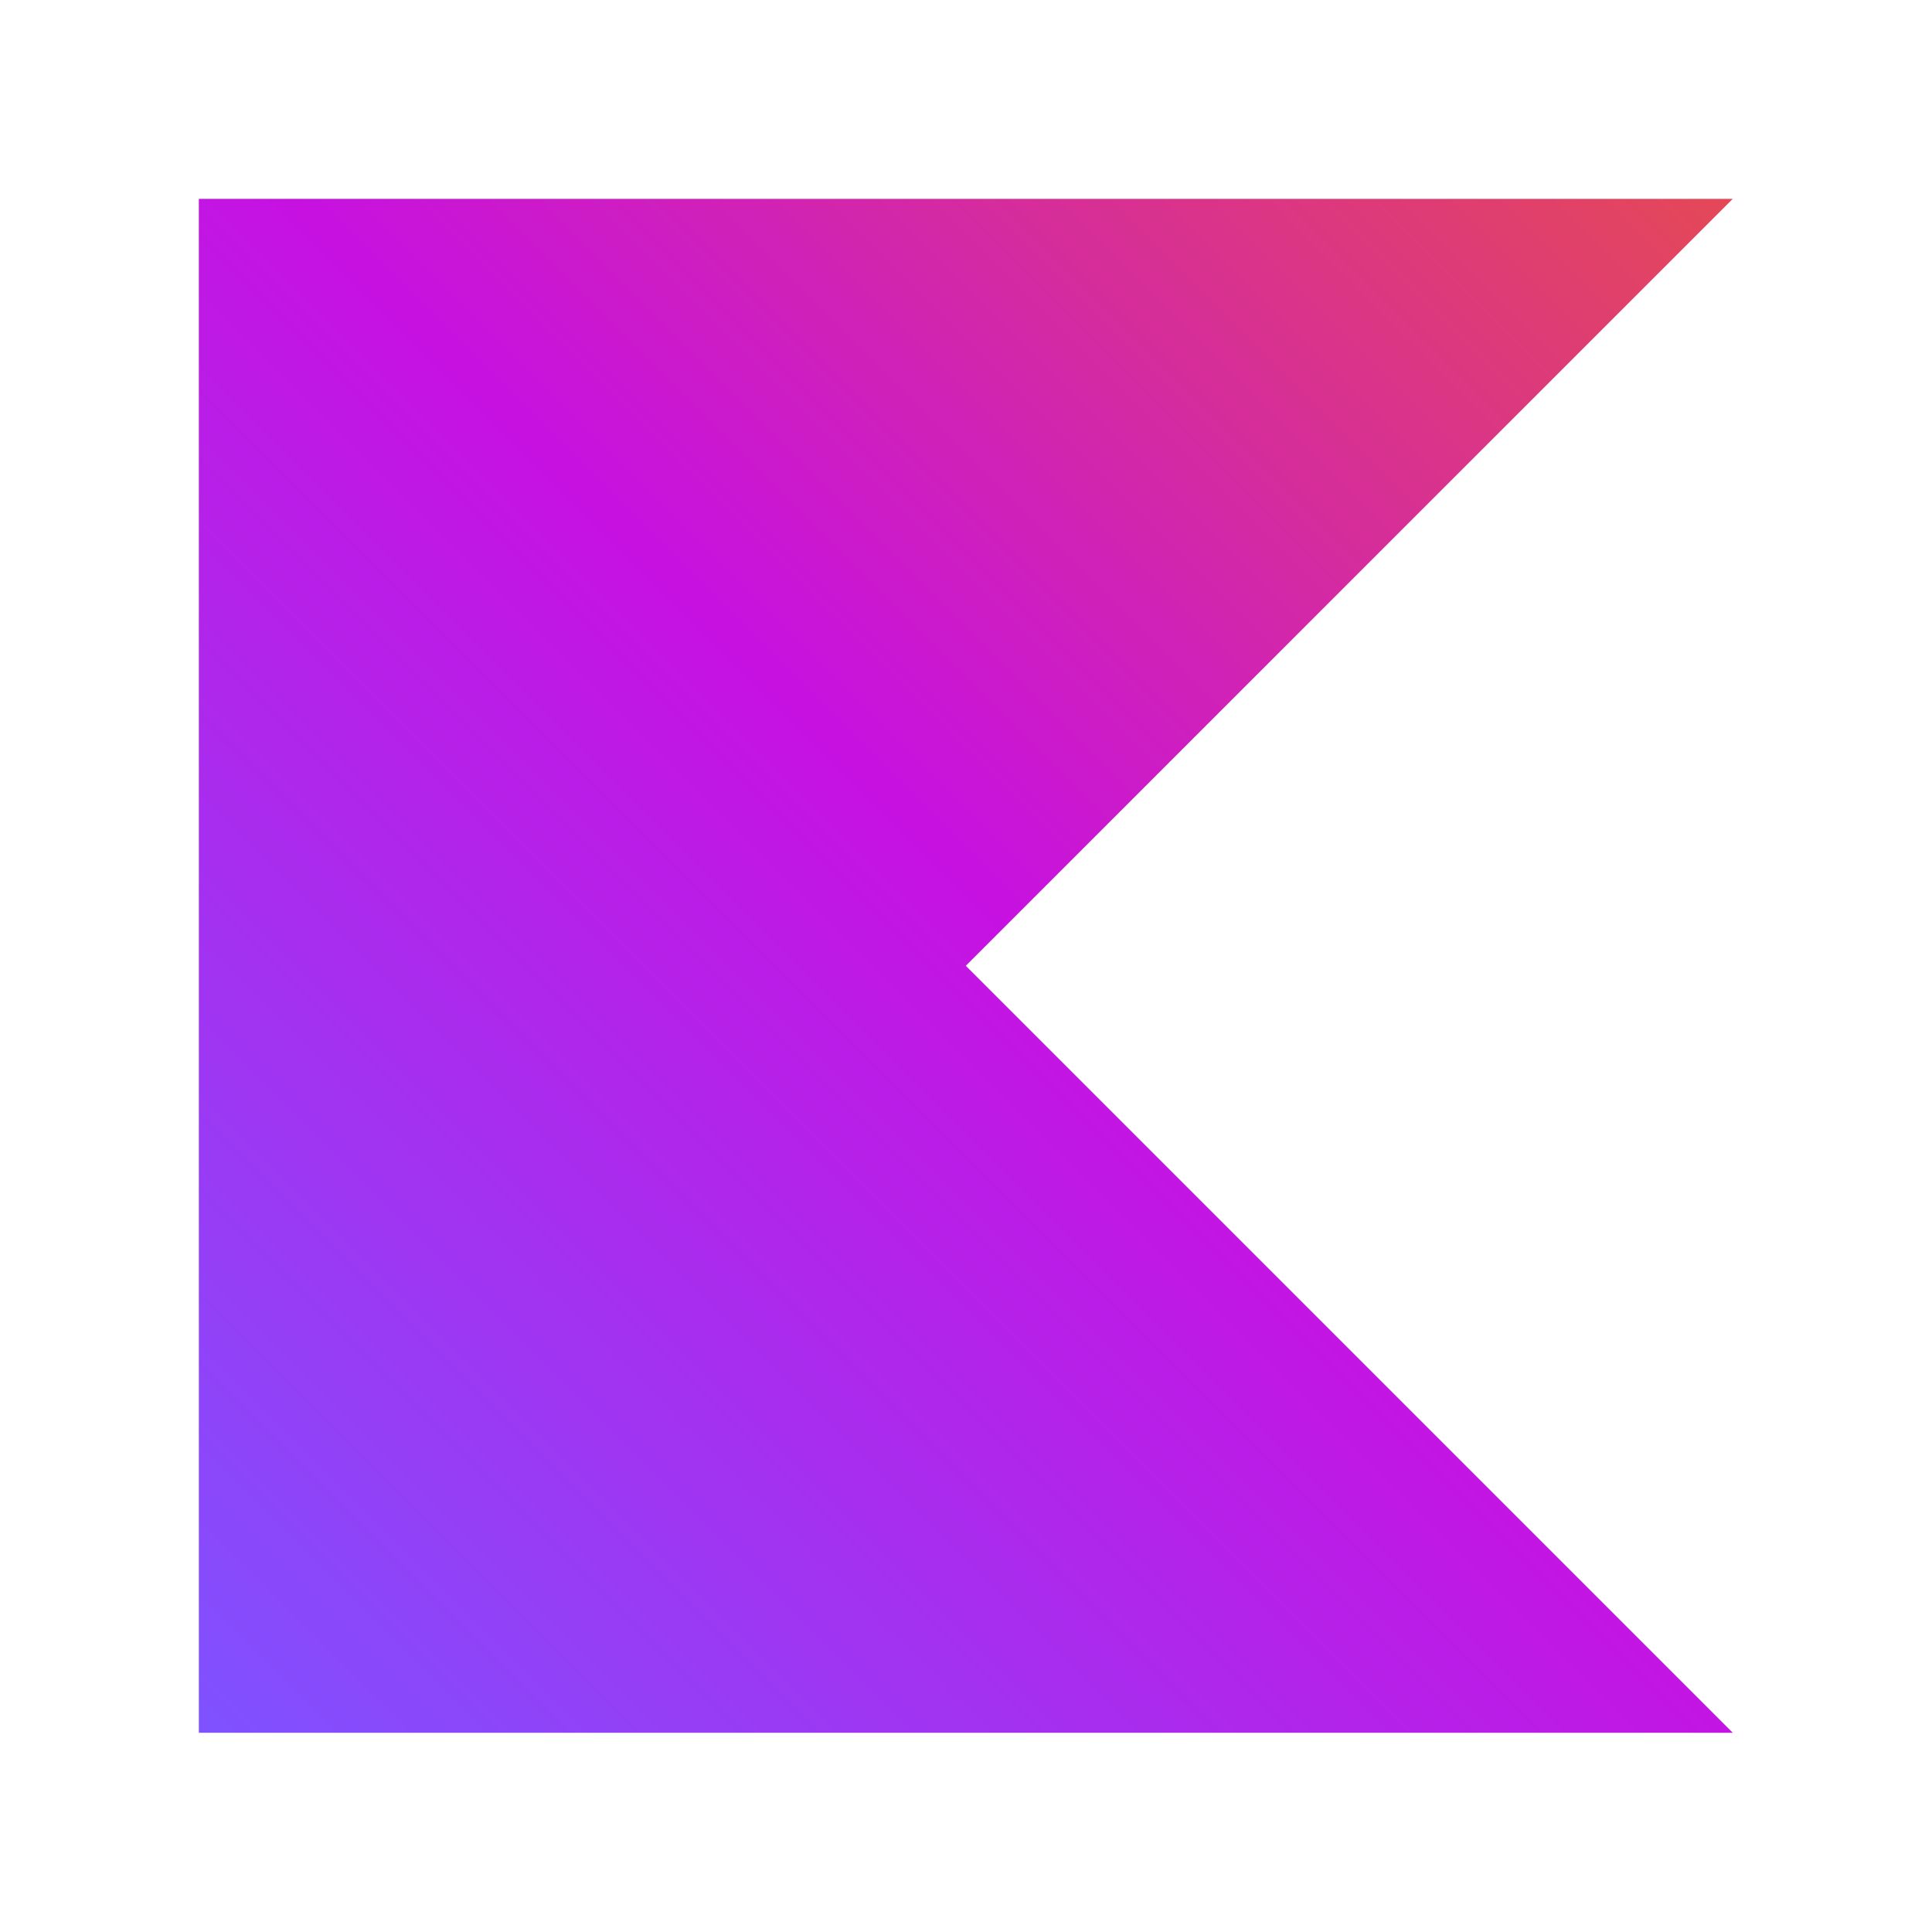 <?xml version="1.0" encoding="UTF-8" standalone="no"?>
<!-- Created with Inkscape (http://www.inkscape.org/) -->

<svg
   width="512"
   height="512"
   viewBox="0 0 512 512"
   version="1.1"
   id="svg5"
   inkscape:version="1.3.2 (091e20e, 2023-11-25)"
   sodipodi:docname="kotlin_logo_INKSCAPE.svg"
   xml:space="preserve"
   inkscape:export-filename="../kotlin_logo.png"
   inkscape:export-xdpi="78.75"
   inkscape:export-ydpi="78.75"
   xmlns:inkscape="http://www.inkscape.org/namespaces/inkscape"
   xmlns:sodipodi="http://sodipodi.sourceforge.net/DTD/sodipodi-0.dtd"
   xmlns="http://www.w3.org/2000/svg"
   xmlns:svg="http://www.w3.org/2000/svg"><sodipodi:namedview
     id="namedview7"
     pagecolor="#505050"
     bordercolor="#ffffff"
     borderopacity="1"
     inkscape:pageshadow="0"
     inkscape:pageopacity="0"
     inkscape:pagecheckerboard="1"
     inkscape:document-units="px"
     showgrid="false"
     inkscape:snap-page="true"
     inkscape:zoom="1.158716"
     inkscape:cx="240.78376"
     inkscape:cy="285.22951"
     inkscape:window-width="1920"
     inkscape:window-height="1011"
     inkscape:window-x="0"
     inkscape:window-y="0"
     inkscape:window-maximized="1"
     inkscape:current-layer="layer1"
     inkscape:showpageshadow="0"
     inkscape:deskcolor="#505050" /><defs
     id="defs2"><linearGradient
   id="linearGradient29561"
   inkscape:swatch="solid"><stop
     style="stop-color:#f0db4f;stop-opacity:1;"
     offset="0"
     id="stop29559" /></linearGradient><style
   id="style2">
      .cls-1 {
        fill: #393939;
      }

      .cls-2 {
        fill: #654ff0;
      }
    </style><inkscape:path-effect
   effect="fillet_chamfer"
   id="path-effect2522"
   is_visible="false"
   lpeversion="1"
   satellites_param="F,0,0,1,0,23,0,1 @ F,0,0,1,0,23,0,1 @ F,0,0,1,0,23,0,1 @ F,0,0,1,0,23,0,1 @ F,0,0,1,0,23,0,1 @ F,0,0,1,0,23,0,1 @ F,0,0,1,0,23,0,1 @ F,0,0,1,0,23,0,1 @ F,0,0,1,0,23,0,1 @ F,0,0,1,0,23,0,1 @ F,0,0,1,0,23,0,1 @ F,0,0,1,0,23,0,1"
   unit="px"
   method="auto"
   mode="F"
   radius="23"
   chamfer_steps="1"
   flexible="false"
   use_knot_distance="true"
   apply_no_radius="true"
   apply_with_radius="true"
   only_selected="false"
   hide_knots="false"
   nodesatellites_param="F,0,0,1,0,23,0,1 @ F,0,0,1,0,23,0,1 @ F,0,0,1,0,23,0,1 @ F,0,0,1,0,23,0,1 @ F,0,0,1,0,23,0,1 @ F,0,0,1,0,23,0,1 @ F,0,0,1,0,23,0,1 @ F,0,0,1,0,23,0,1 @ F,0,0,1,0,23,0,1 @ F,0,0,1,0,23,0,1 @ F,0,0,1,0,23,0,1 @ F,0,0,1,0,23,0,1" /><inkscape:path-effect
   effect="fillet_chamfer"
   id="path-effect2128"
   is_visible="true"
   lpeversion="1"
   satellites_param="F,0,0,1,0,25,0,1 @ F,0,0,1,0,25,0,1 @ F,0,0,1,0,25,0,1 @ F,0,0,1,0,25,0,1 @ F,0,0,1,0,25,0,1 @ F,0,0,1,0,25,0,1"
   unit="px"
   method="auto"
   mode="F"
   radius="25"
   chamfer_steps="1"
   flexible="false"
   use_knot_distance="true"
   apply_no_radius="true"
   apply_with_radius="true"
   only_selected="false"
   hide_knots="false"
   nodesatellites_param="F,0,0,1,0,25,0,1 @ F,0,0,1,0,25,0,1 @ F,0,0,1,0,25,0,1 @ F,0,0,1,0,25,0,1 @ F,0,0,1,0,25,0,1 @ F,0,0,1,0,25,0,1" /><inkscape:path-effect
   effect="bspline"
   id="path-effect2088"
   is_visible="true"
   lpeversion="1"
   weight="2"
   steps="10"
   helper_size="2"
   apply_no_weight="true"
   apply_with_weight="true"
   only_selected="false" /><mask
   maskUnits="userSpaceOnUse"
   id="mask19989"><path
     id="path19991"
     d="M 236.081,500.5 165.067,459.5 a 20833883,20833883 0 0 0 -39.837,-23 L 54.216,395.5 A 39.837,39.837 0 0 1 34.298,361 L 34.298,279 a 20833883,20833883 0 0 0 -10e-7,-46 l -9.3e-5,-82 A 39.837,39.837 0 0 1 54.216,116.5 L 125.23,75.5 a 20833883,20833883 0 0 0 39.837,-23 l 71.014,-41 a 39.837,39.837 0 0 1 39.837,0 L 346.933,52.5 a 20833883,20833883 0 0 0 39.837,23 l 71.014,41 a 39.837,39.837 0 0 1 19.919,34.5 L 477.702,233 a 20833883,20833883 0 0 0 0,46 l 9e-5,82 a 39.837,39.837 0 0 1 -19.919,34.5 l -71.014,41 a 20833883,20833883 0 0 0 -39.837,23 l -71.014,41 a 39.837,39.837 0 0 1 -39.837,0 z"
     style="font-variation-settings:'wght' 800;opacity:1;fill:#ffffff;fill-opacity:1"
     inkscape:label="gmask" /></mask><filter
   style="color-interpolation-filters:sRGB"
   id="filter3"
   x="-0.059"
   y="-0.059"
   width="1.118"
   height="1.118"><feGaussianBlur
     stdDeviation="10.213"
     id="feGaussianBlur3" /></filter><filter
   style="color-interpolation-filters:sRGB"
   id="filter3-5"
   x="-0.059"
   y="-0.059"
   width="1.118"
   height="1.118"><feGaussianBlur
     stdDeviation="10.213"
     id="feGaussianBlur3-9" /></filter><filter
   style="color-interpolation-filters:sRGB"
   id="filter3-5-7"
   x="-0.059"
   y="-0.059"
   width="1.118"
   height="1.118"><feGaussianBlur
     stdDeviation="10.213"
     id="feGaussianBlur3-9-3" /></filter>
	

		
			<linearGradient
   id="SVGID_1_"
   gradientUnits="userSpaceOnUse"
   x1="500.004"
   y1="579.106"
   x2="-0.097"
   y2="1079.206"
   gradientTransform="matrix(1,0,0,1,0.097,-578.99)">
			<stop
   offset="3.435144e-03"
   style="stop-color:#E44857"
   id="stop1" />
			<stop
   offset="0.469"
   style="stop-color:#C711E1"
   id="stop2" />
			<stop
   offset="1"
   style="stop-color:#7F52FF"
   id="stop3" />
		</linearGradient>
		
	</defs><g
     inkscape:groupmode="layer"
     id="layer3"
     inkscape:label="SafeArea"
     transform="translate(13,4)"
     style="display:none"><rect
       style="fill:#800000;stroke-width:2"
       id="rect1"
       width="512"
       height="512"
       x="0"
       y="0"
       inkscape:label="bg"
       transform="translate(-13,-4)" /><rect
       style="opacity:0.484;fill:#000000;fill-opacity:1;stroke:none;stroke-width:2.419;filter:url(#filter3-5-7)"
       id="rect2"
       width="416.705"
       height="416.705"
       x="47.647"
       y="47.647"
       ry="81.42"
       inkscape:label="shadow"
       transform="translate(-13,-4)" /><rect
       style="fill:#0bc90b;fill-opacity:1;stroke:none;stroke-width:2.419"
       id="rect3"
       width="416.705"
       height="416.705"
       x="47.647"
       y="47.647"
       ry="81.42"
       inkscape:label="bound"
       transform="translate(-13,-4)" /></g><g
     inkscape:groupmode="layer"
     id="layer1"
     inkscape:label="K"
     style="display:inline"><polygon
       class="st0"
       points="0,500 0,0 500,0 250,250 500,500 "
       id="polygon3"
       style="fill:url(#SVGID_1_);stroke-width:1.23"
       transform="matrix(0.813,0,0,0.813,52.696,52.696)"
       inkscape:label="q" /></g><style
     type="text/css"
     id="style1">
	.st0{fill:url(#SVGID_1_);}
</style></svg>
